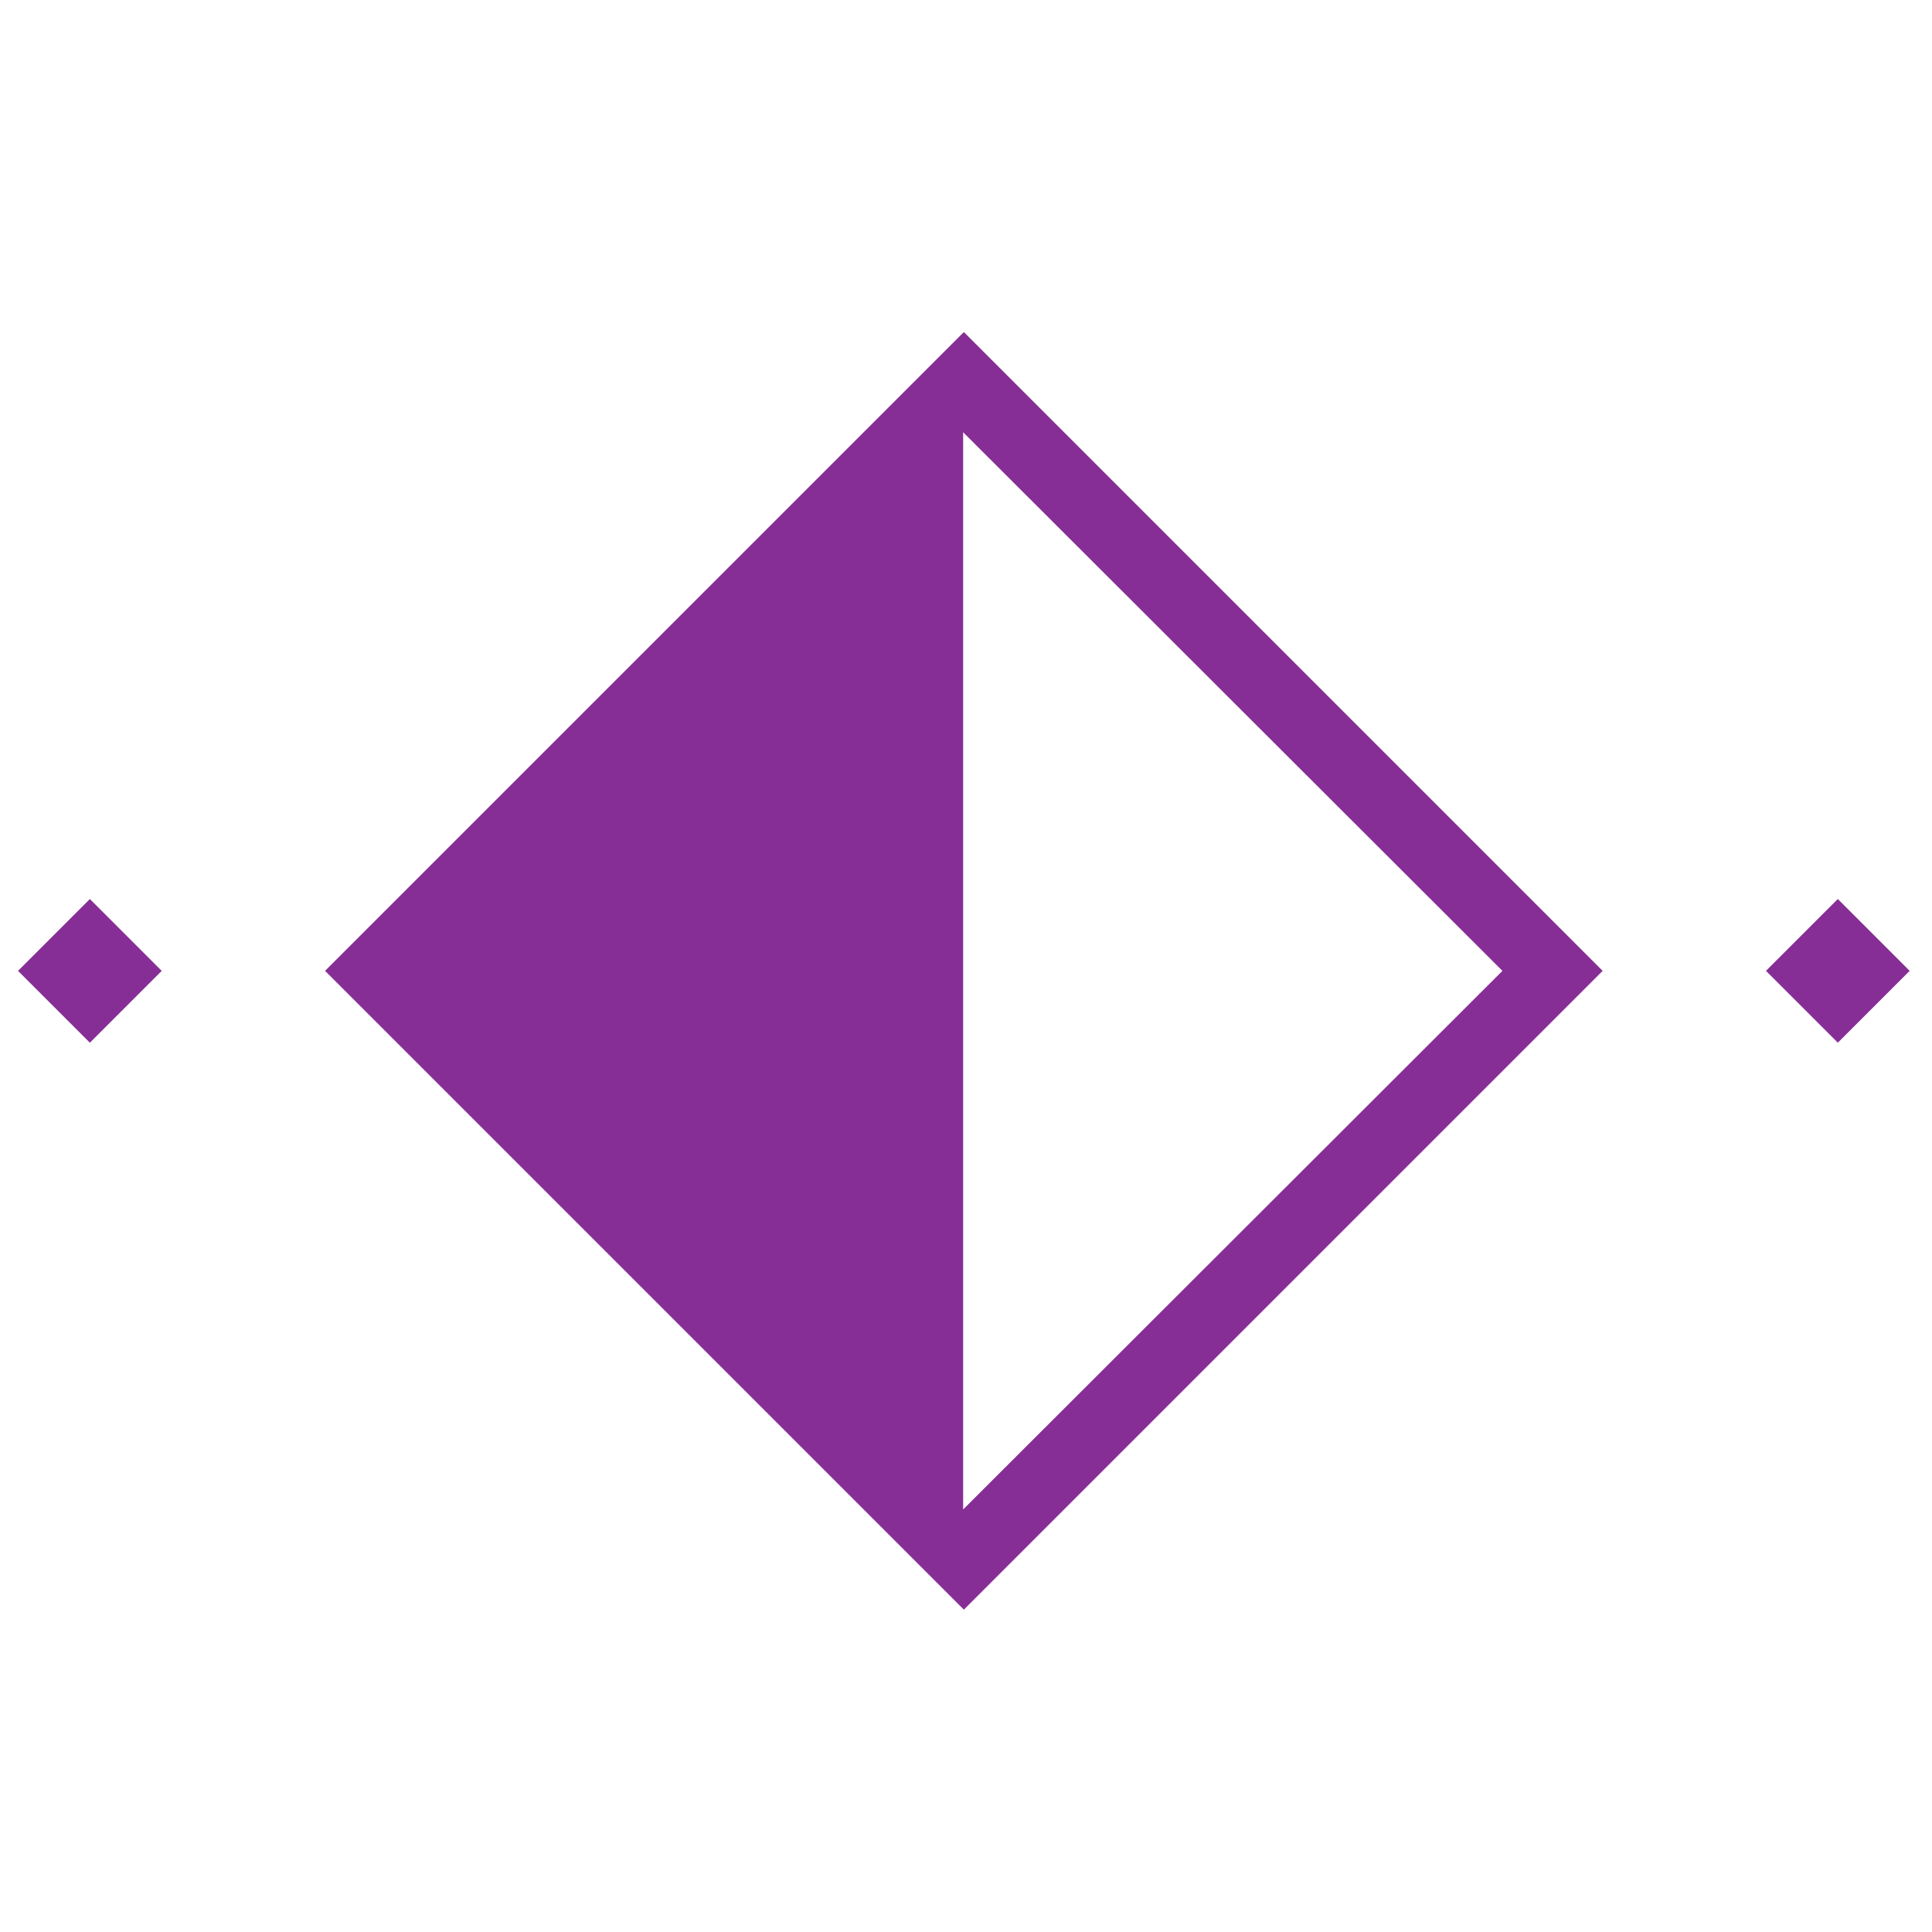 <svg width="64" height="64" viewBox="0 0 64 64" fill="none" xmlns="http://www.w3.org/2000/svg">
<rect x="0.597" y="32.161" width="3.366" height="3.366" transform="rotate(-45 0.597 32.161)" fill="#872E96"/>
<rect x="58.5" y="32.161" width="3.366" height="3.366" transform="rotate(-45 58.5 32.161)" fill="#872E96"/>
<path fill-rule="evenodd" clip-rule="evenodd" d="M31.929 11L10.768 32.161L31.929 53.322L53.09 32.161L31.929 11ZM31.905 14.319V32.161V50.003L49.77 32.161L31.905 14.319Z" fill="#872E96"/>
</svg>
